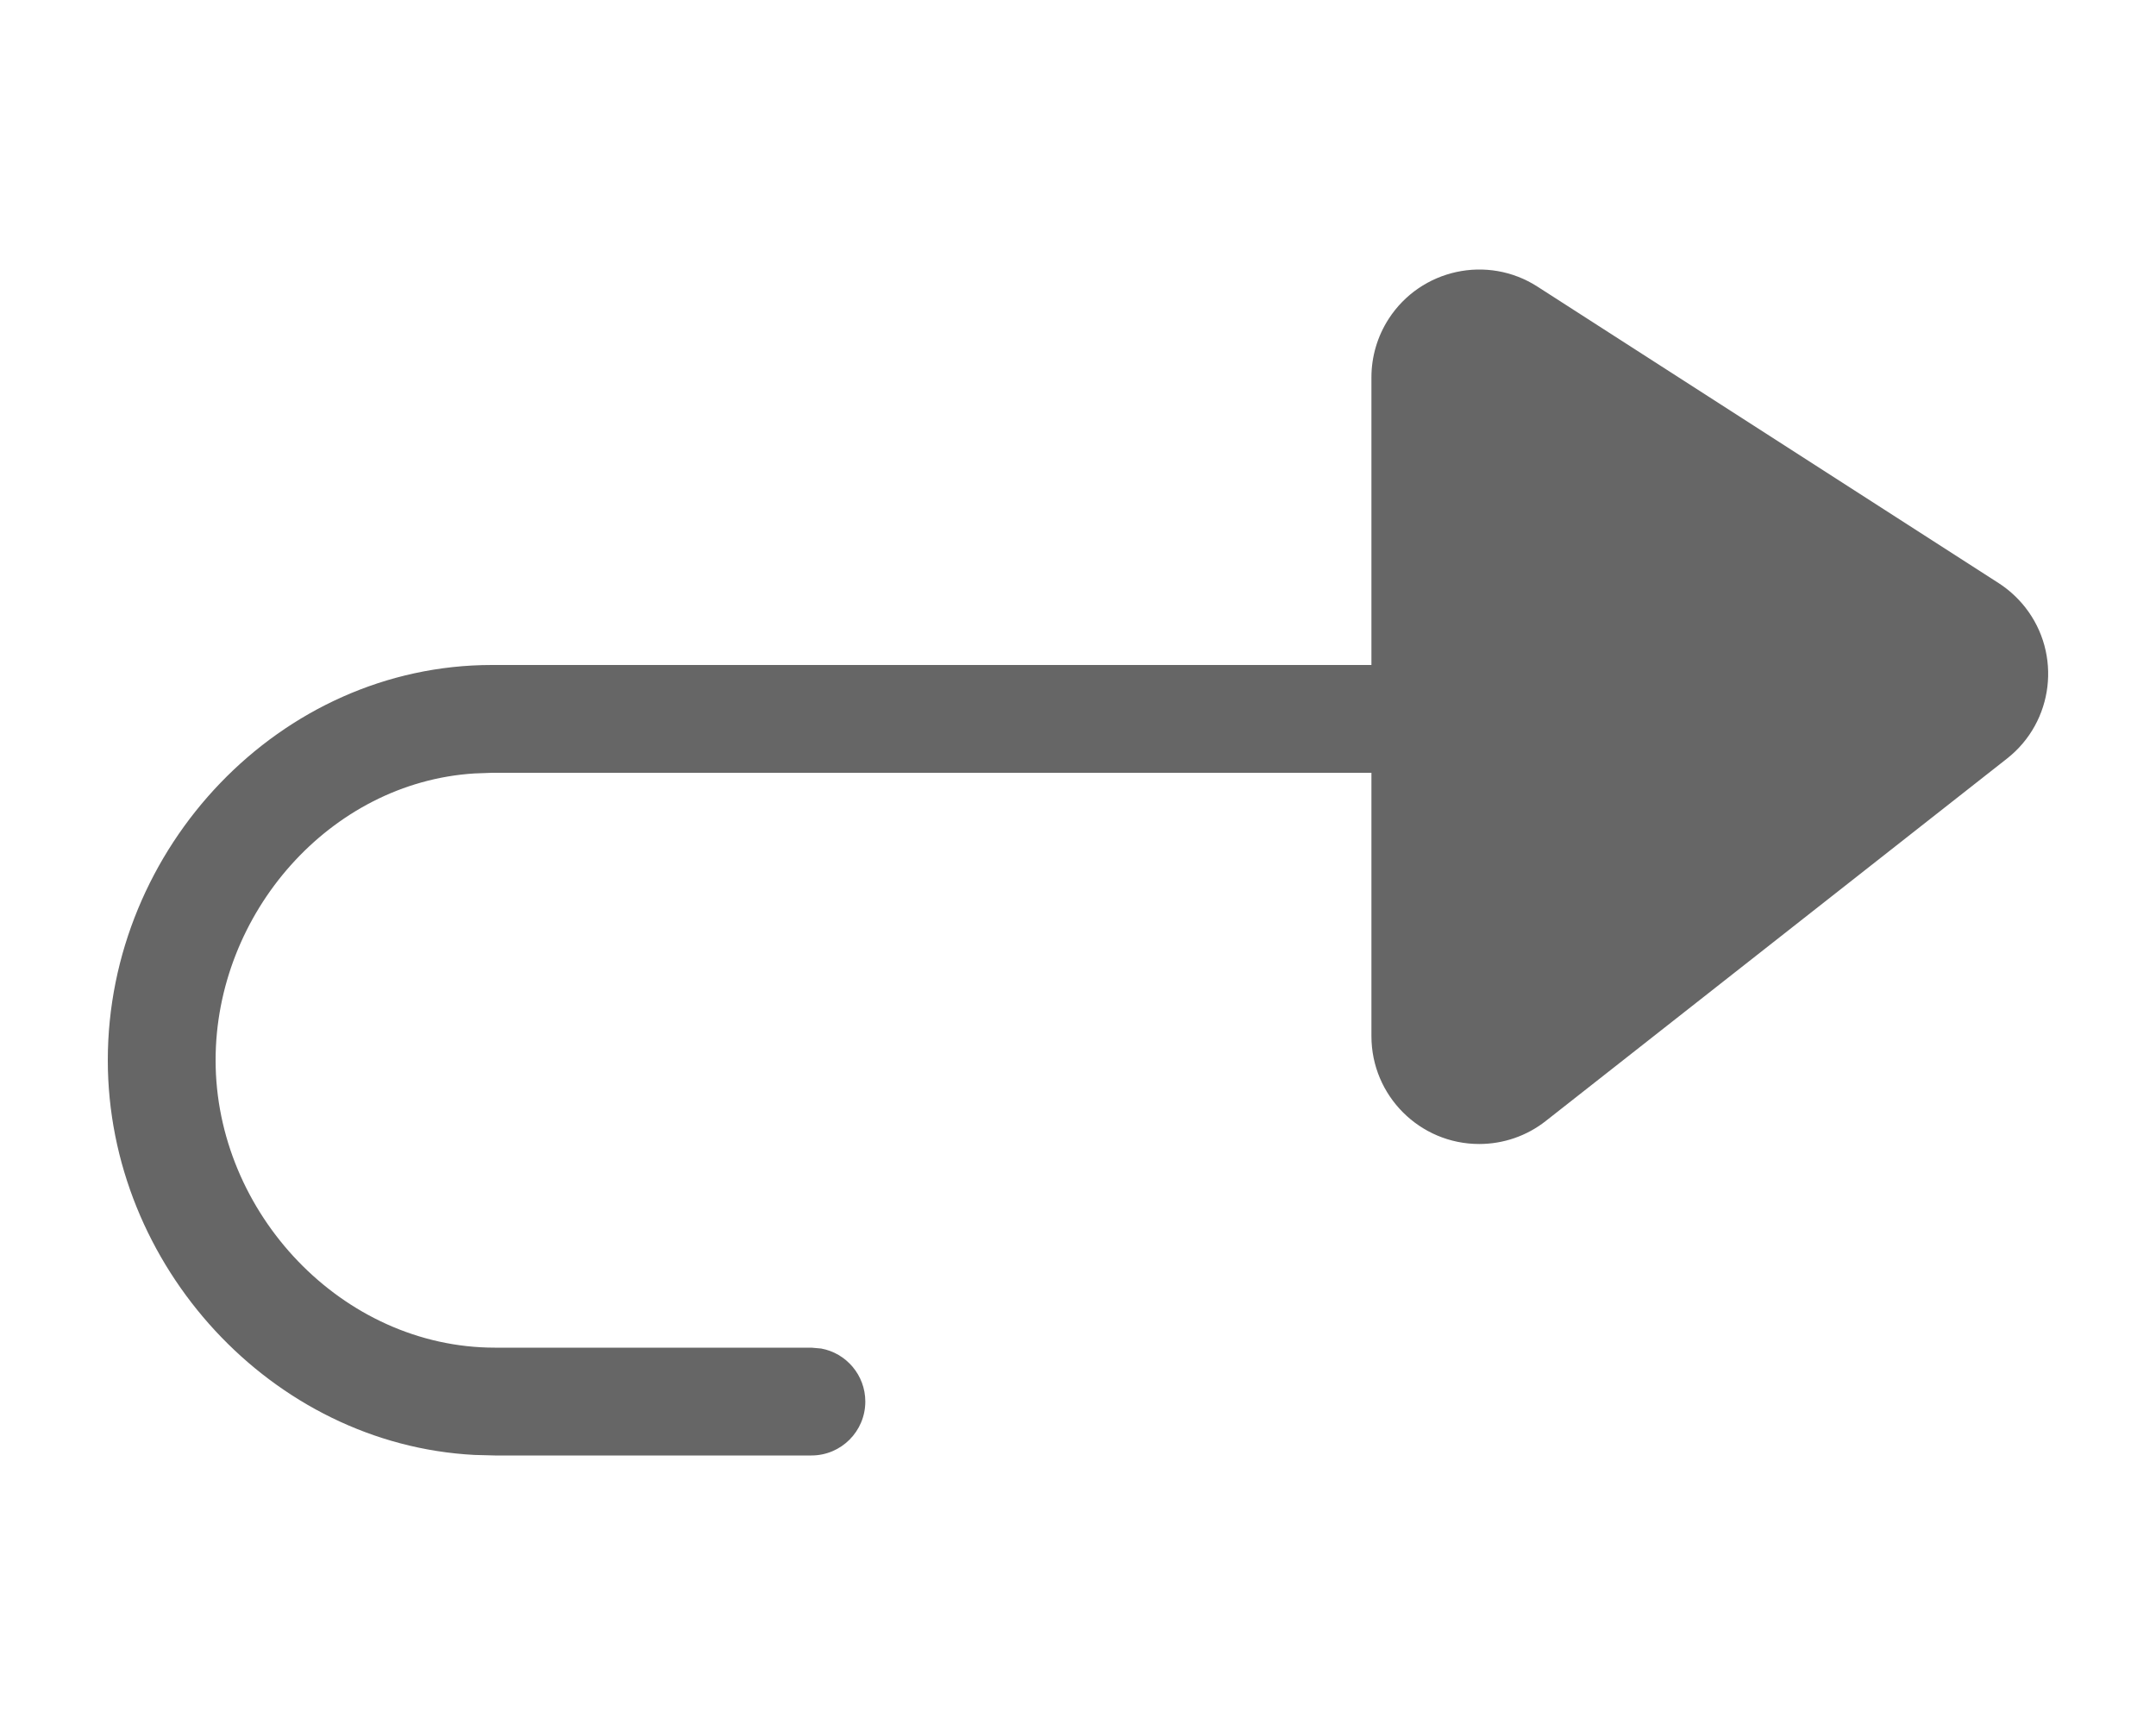 <?xml version="1.0" encoding="UTF-8"?>
<svg width="20px" height="16px" viewBox="0 0 20 16" version="1.1" xmlns="http://www.w3.org/2000/svg" xmlns:xlink="http://www.w3.org/1999/xlink">
    <title>编组 30</title>
    <g id="设计方案" stroke="none" stroke-width="1" fill="none" fill-rule="evenodd">
        <g id="编组-29备份" transform="translate(10, 8) scale(-1, 1) translate(-10, -8) translate(-0, 0)" fill="#666666" fill-rule="nonzero">
            <g id="编组-30" transform="translate(0, 0.5)">
                <path d="M7.278,9.111 C7.278,9.663 6.83,10.111 6.278,10.111 C6.054,10.111 5.836,10.036 5.66,9.897 L1.382,6.536 C0.948,6.195 0.873,5.566 1.214,5.132 C1.283,5.045 1.366,4.969 1.459,4.909 L5.737,2.159 C6.201,1.86 6.82,1.995 7.119,2.459 C7.223,2.621 7.278,2.808 7.278,3 L7.278,5.668 L15.437,5.668 C17.405,5.668 19,7.366 19,9.334 C19,11.239 17.479,12.897 15.599,12.995 L15.409,13 L12.473,13 C12.197,13 11.973,12.776 11.973,12.5 C11.973,12.255 12.15,12.05 12.383,12.008 L12.473,12 L15.409,12 C16.825,12 18,10.75 18,9.334 C18,7.972 16.939,6.757 15.599,6.674 L15.437,6.668 L7.278,6.668 L7.278,9.111 Z" id="形状结合"></path>
            </g>
        </g>
    </g>
</svg>